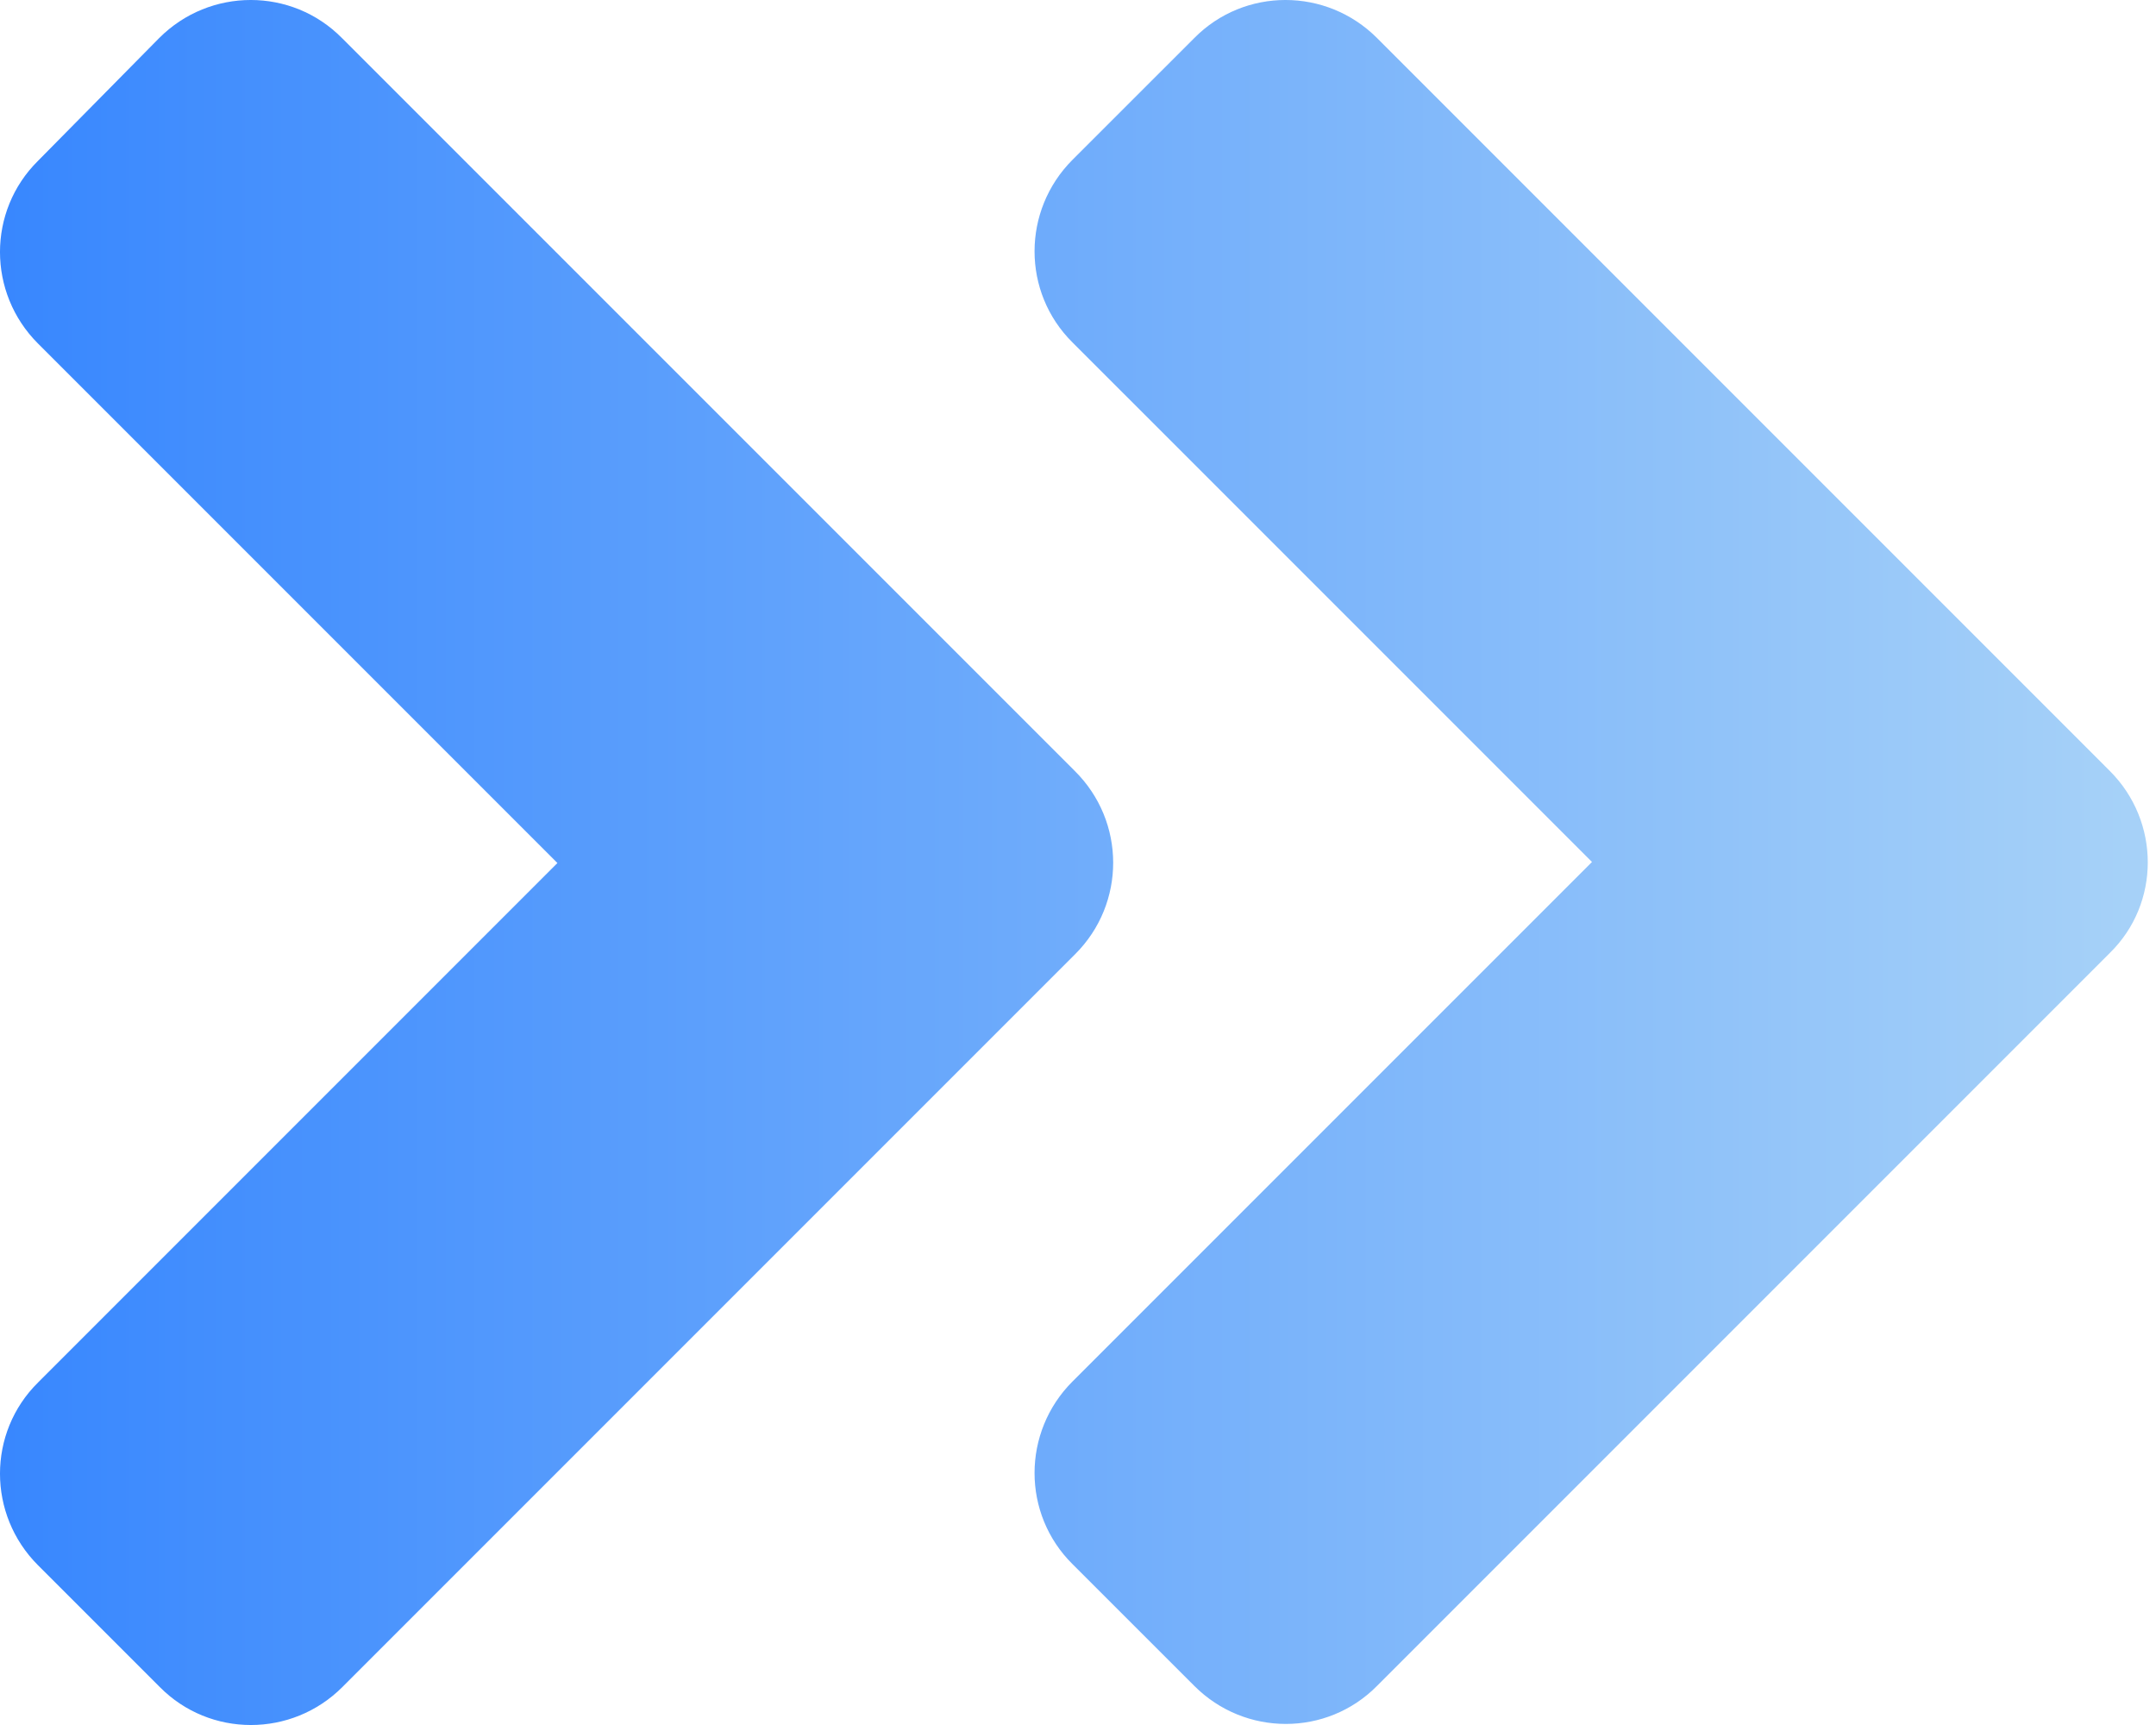 <svg width="50" height="40" viewBox="0 0 50 40" fill="none" xmlns="http://www.w3.org/2000/svg">
<path d="M24.936 22.124L7.941 39.119C6.767 40.294 4.867 40.294 3.705 39.119L0.881 36.295C-0.294 35.12 -0.294 33.221 0.881 32.059L12.927 20.012L0.881 7.966C-0.294 6.792 -0.294 4.892 0.881 3.73L3.693 0.881C4.867 -0.294 6.767 -0.294 7.929 0.881L24.924 17.876C26.111 19.05 26.111 20.95 24.936 22.124ZM48.928 17.876L31.934 0.881C30.759 -0.294 28.86 -0.294 27.698 0.881L24.873 3.705C23.699 4.88 23.699 6.779 24.873 7.941L36.92 19.988L24.873 32.034C23.699 33.208 23.699 35.108 24.873 36.27L27.698 39.094C28.872 40.269 30.772 40.269 31.934 39.094L48.928 22.099C50.103 20.95 50.103 19.05 48.928 17.876Z" fill="url(#paint0_linear_77_491)"/>
<defs>
<linearGradient id="paint0_linear_77_491" x1="1.73087e-07" y1="19.766" x2="66.017" y2="19.766" gradientUnits="userSpaceOnUse">
<stop stop-color="#3887FE"/>
<stop offset="1" stop-color="#CBEAF6"/>
</linearGradient>
</defs>
</svg>
